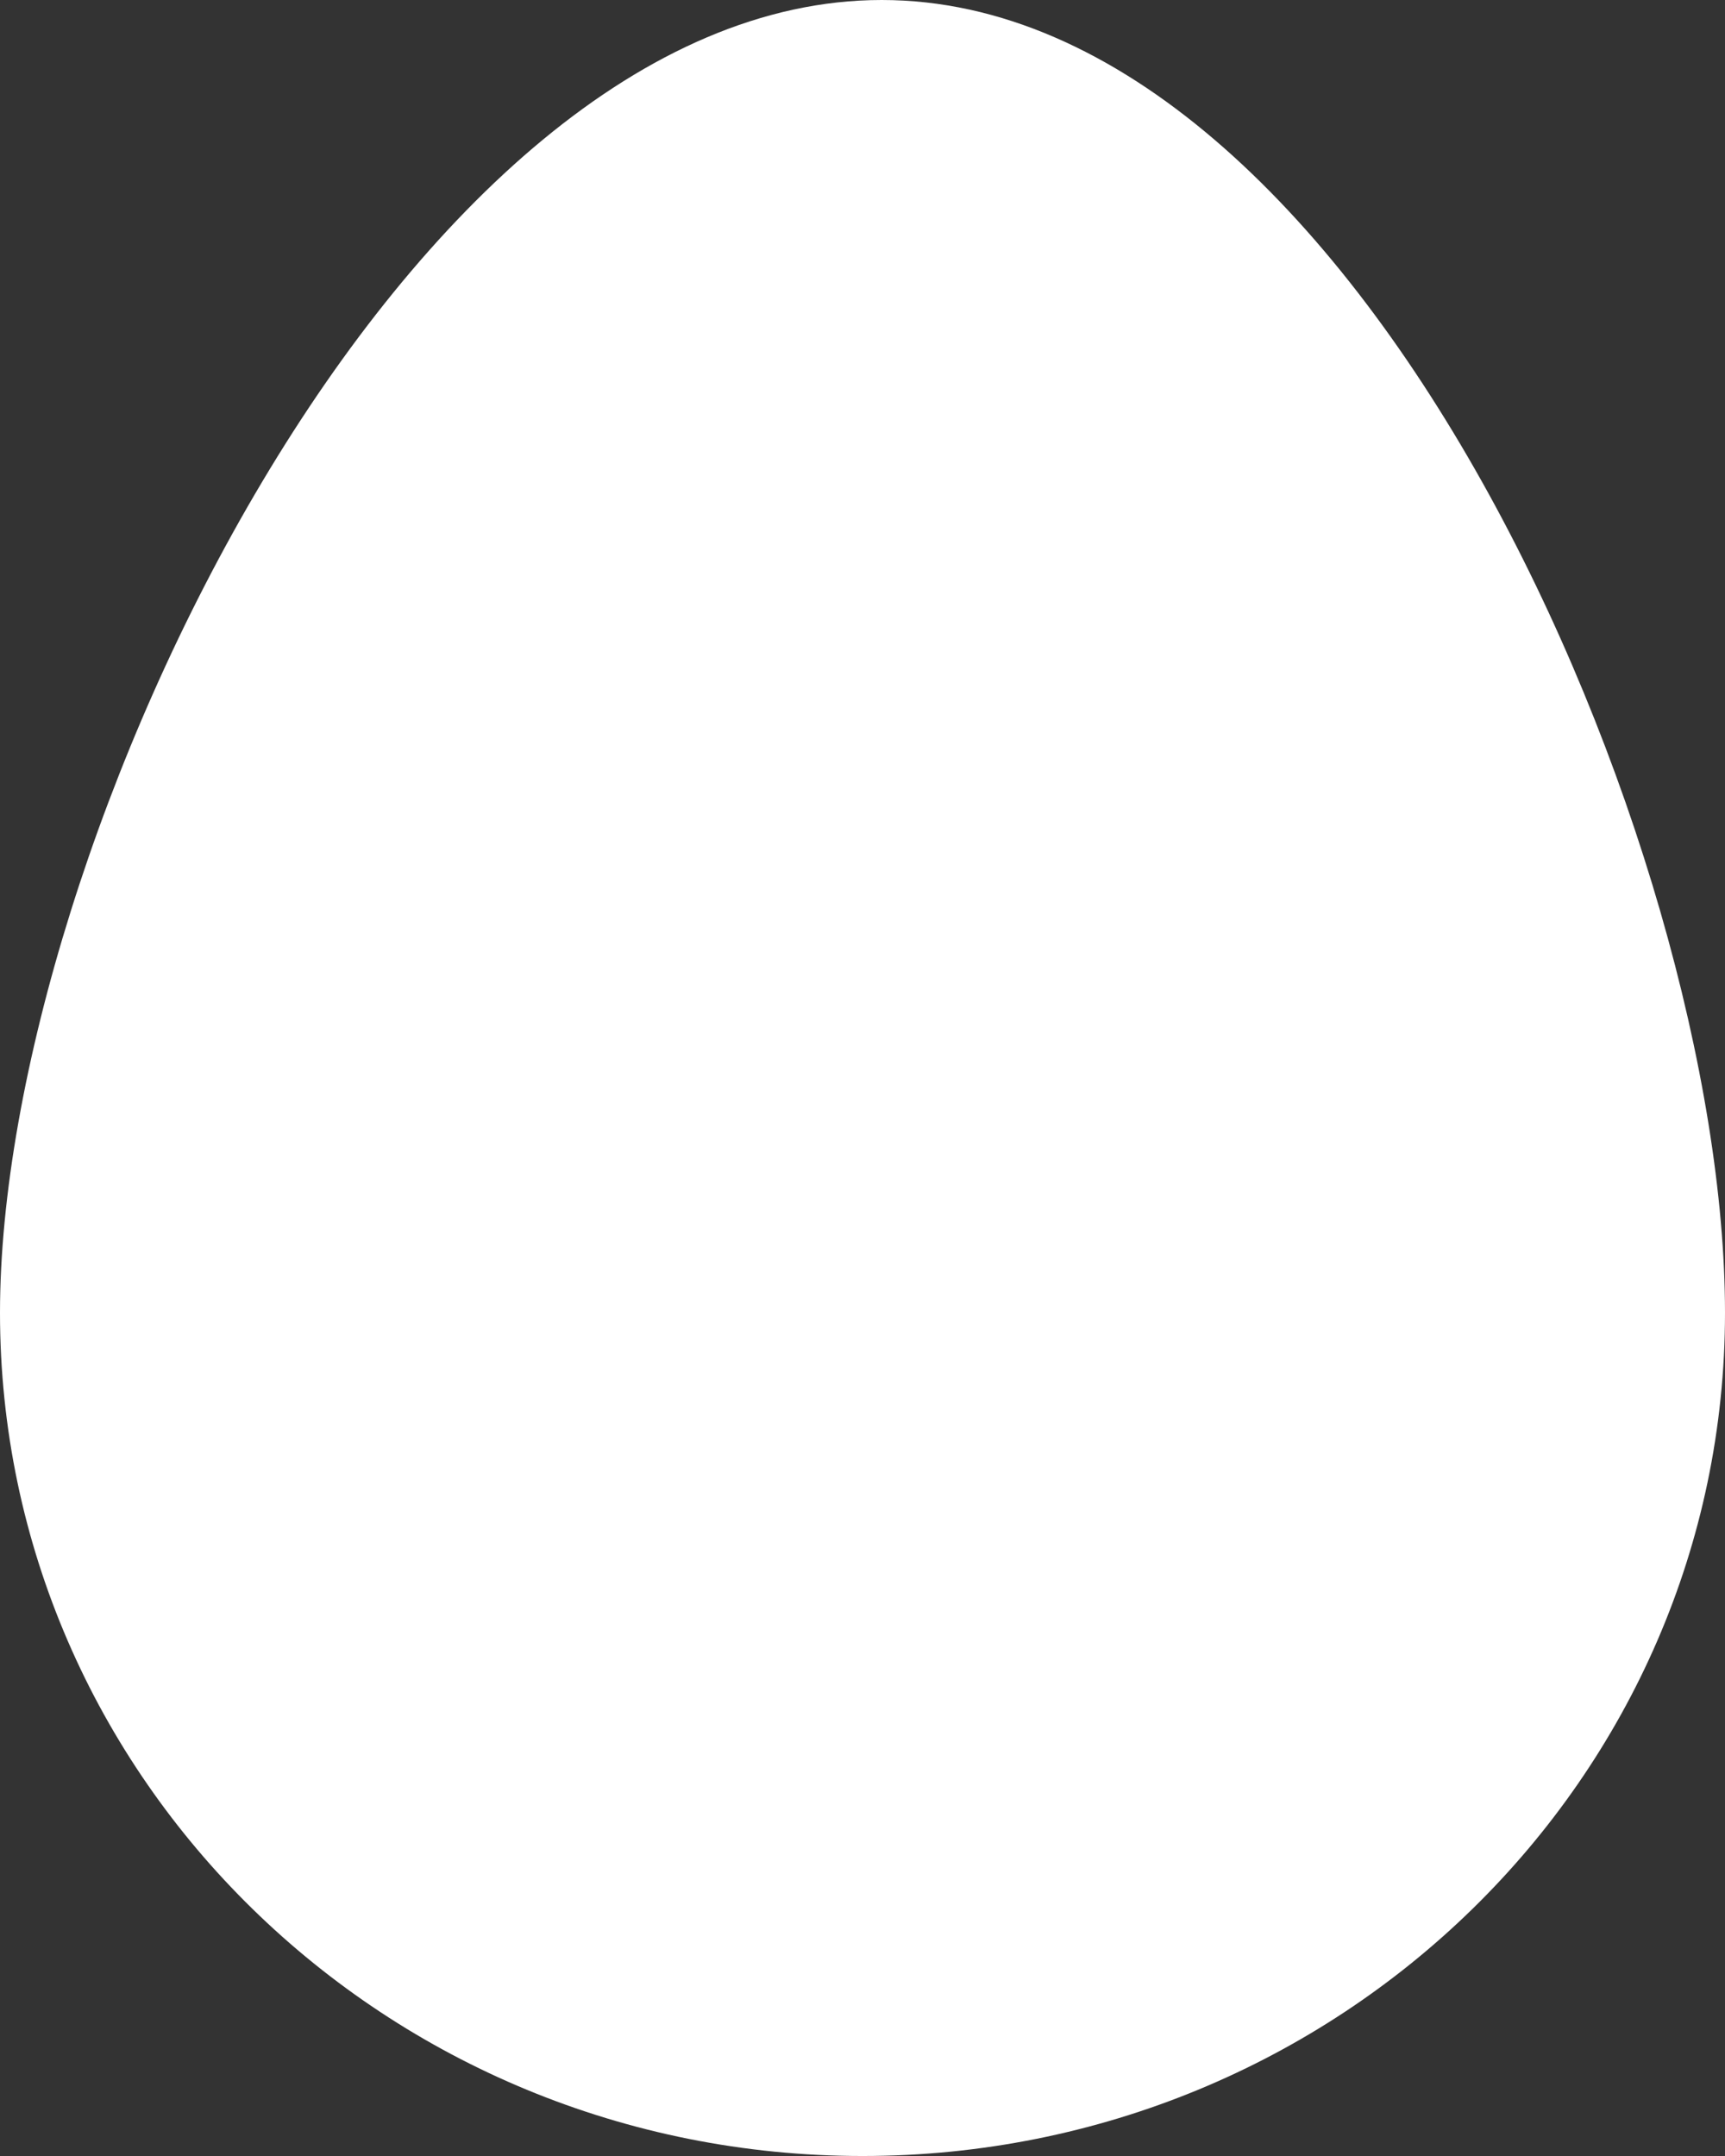 <svg xmlns="http://www.w3.org/2000/svg" viewBox="0 0 24.675 30.834"><rect x="0" y="0" width="24.675" height="30.834" fill="#333333" stroke="none"/><path d="M12.612 0c6.814 0 12.063 12.114 12.063 18.774s-5.524 12.06-12.338 12.06S0 25.434 0 18.774 5.798 0 12.612 0Z" style="fill:#fff;fill-rule:evenodd"/></svg>